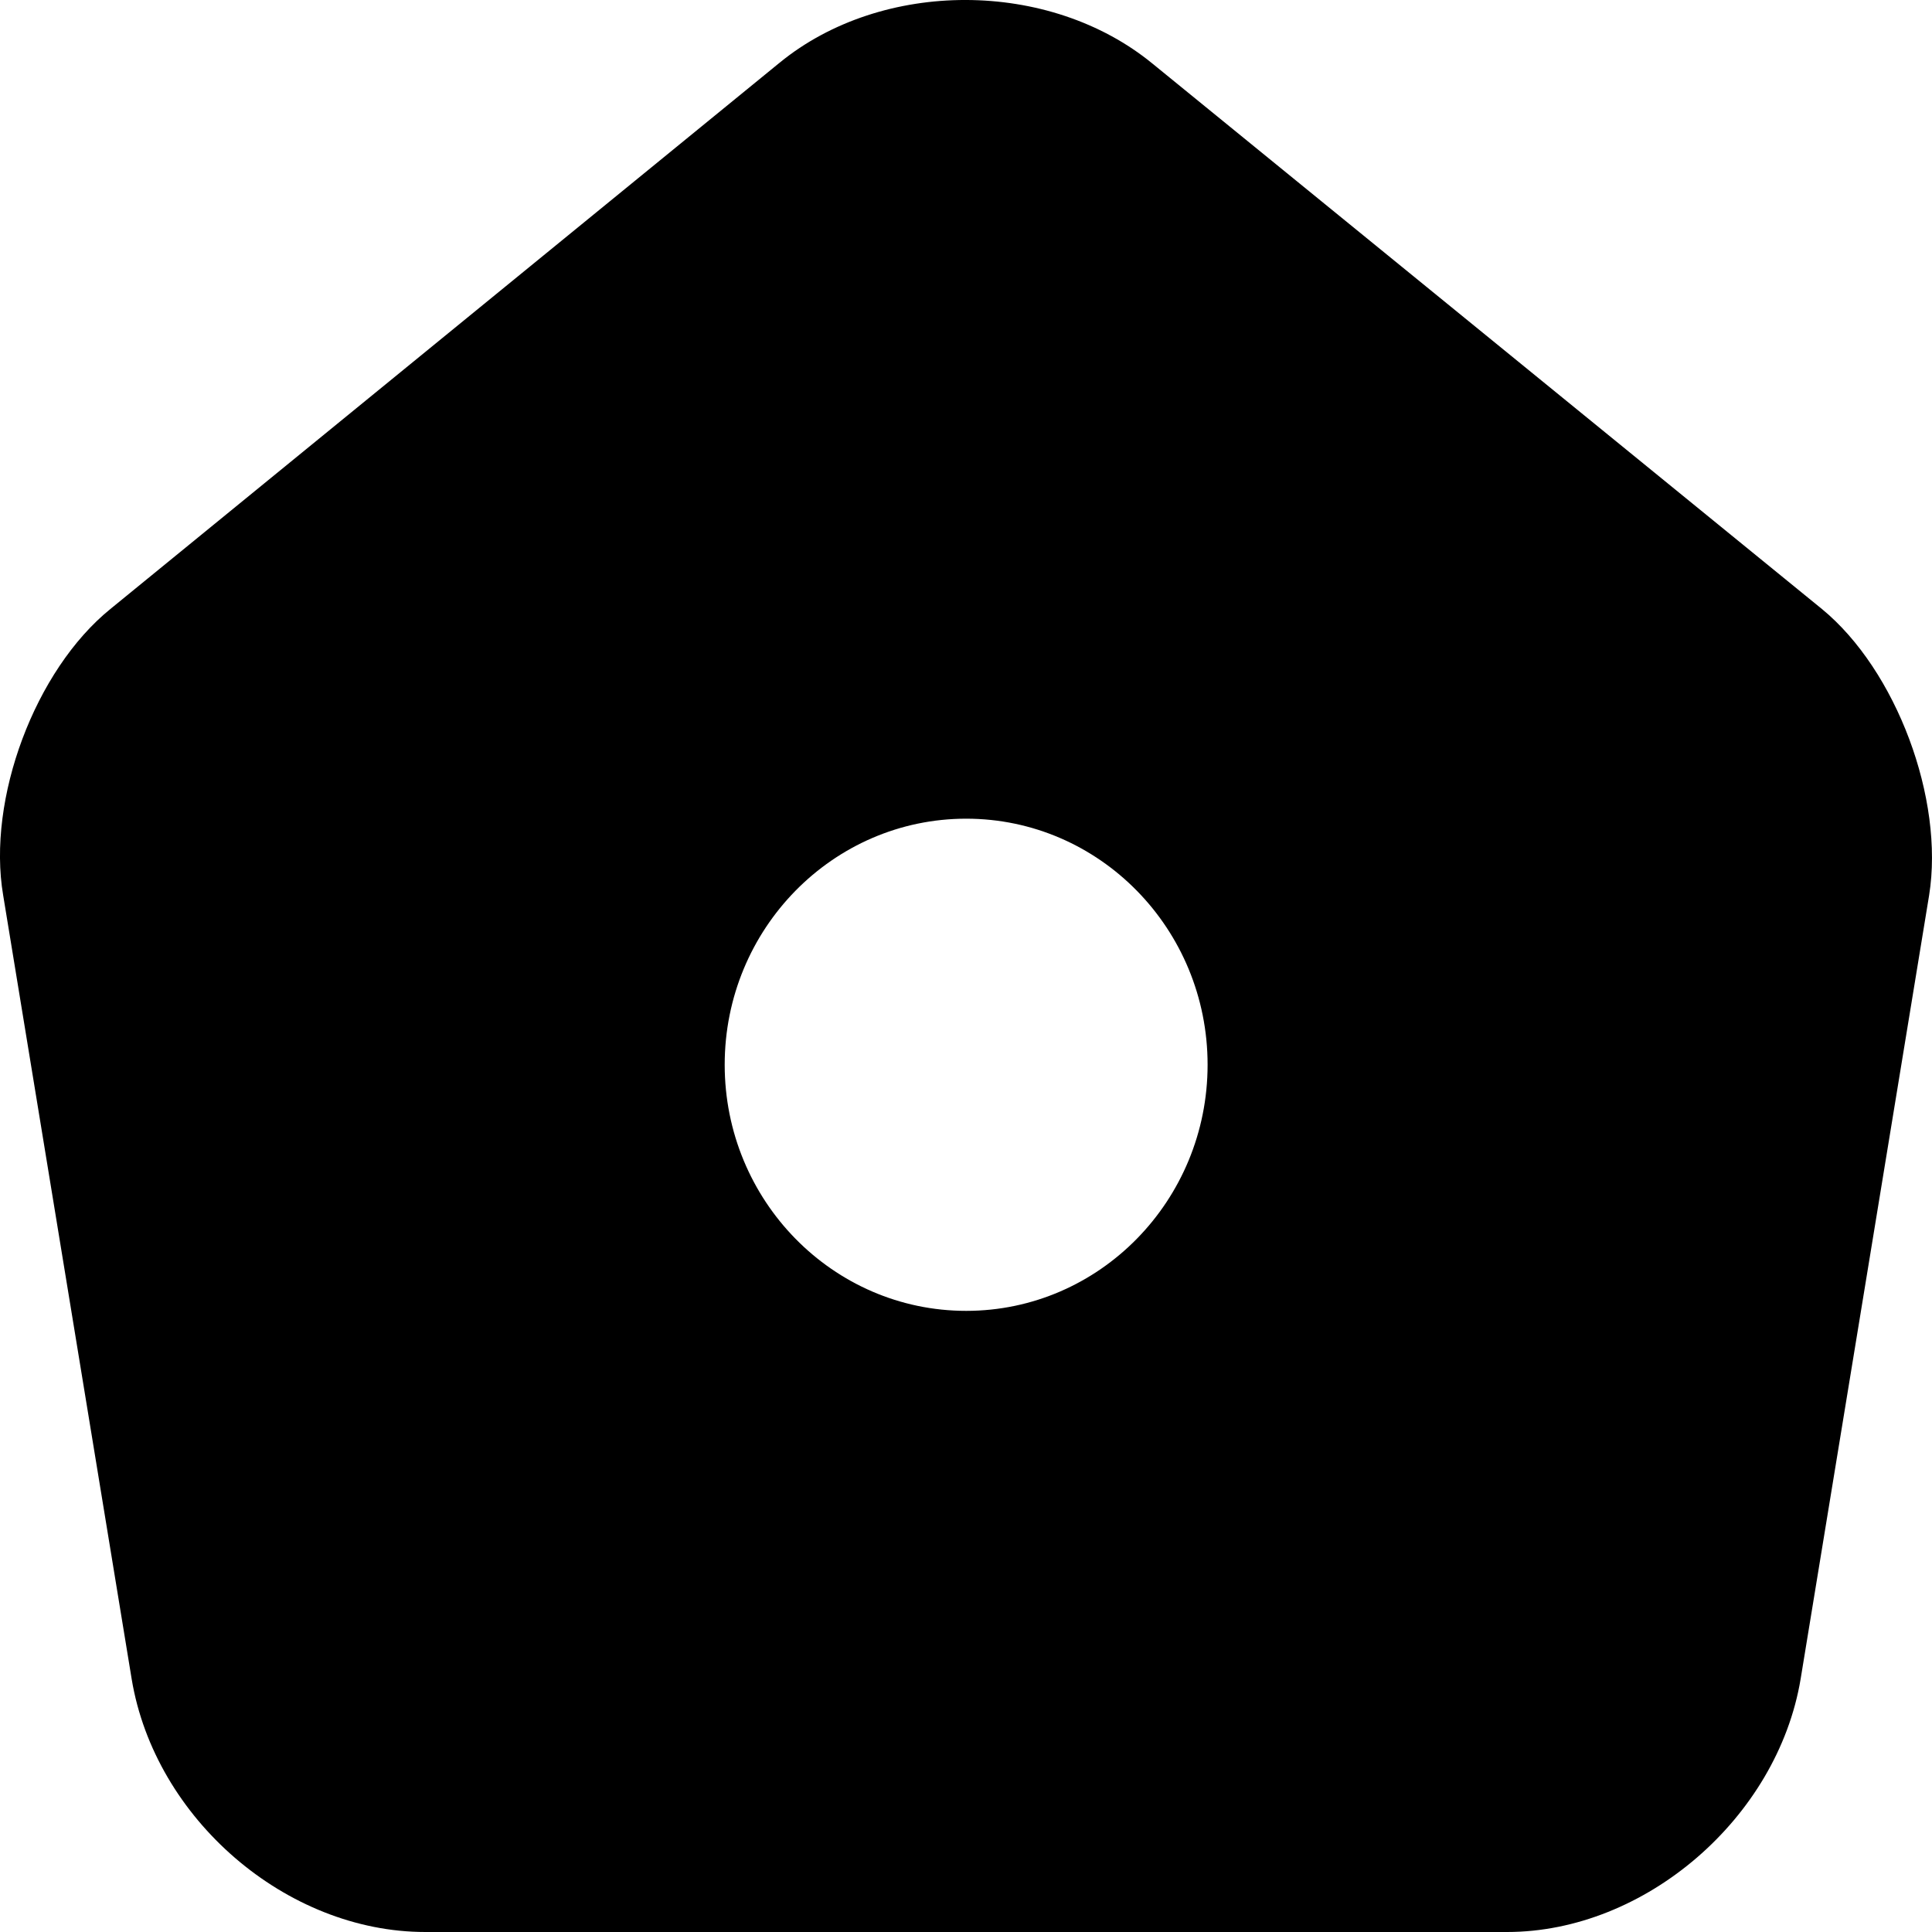 <svg width="20" height="20" viewBox="0 0 20 20" fill="none" xmlns="http://www.w3.org/2000/svg">
<path d="M18.86 6.304L11.931 0.659C10.861 -0.218 9.132 -0.218 8.072 0.648L1.143 6.304C0.363 6.936 -0.137 8.271 0.033 9.269L1.363 17.381C1.603 18.828 2.963 20 4.403 20H15.601C17.031 20 18.4 18.818 18.64 17.381L19.97 9.269C20.13 8.271 19.63 6.936 18.86 6.304ZM10.002 13.57C8.622 13.57 7.502 12.428 7.502 11.022C7.502 9.616 8.622 8.475 10.002 8.475C11.382 8.475 12.501 9.616 12.501 11.022C12.501 12.428 11.382 13.57 10.002 13.57Z" fill="currentColor"/>
</svg>
